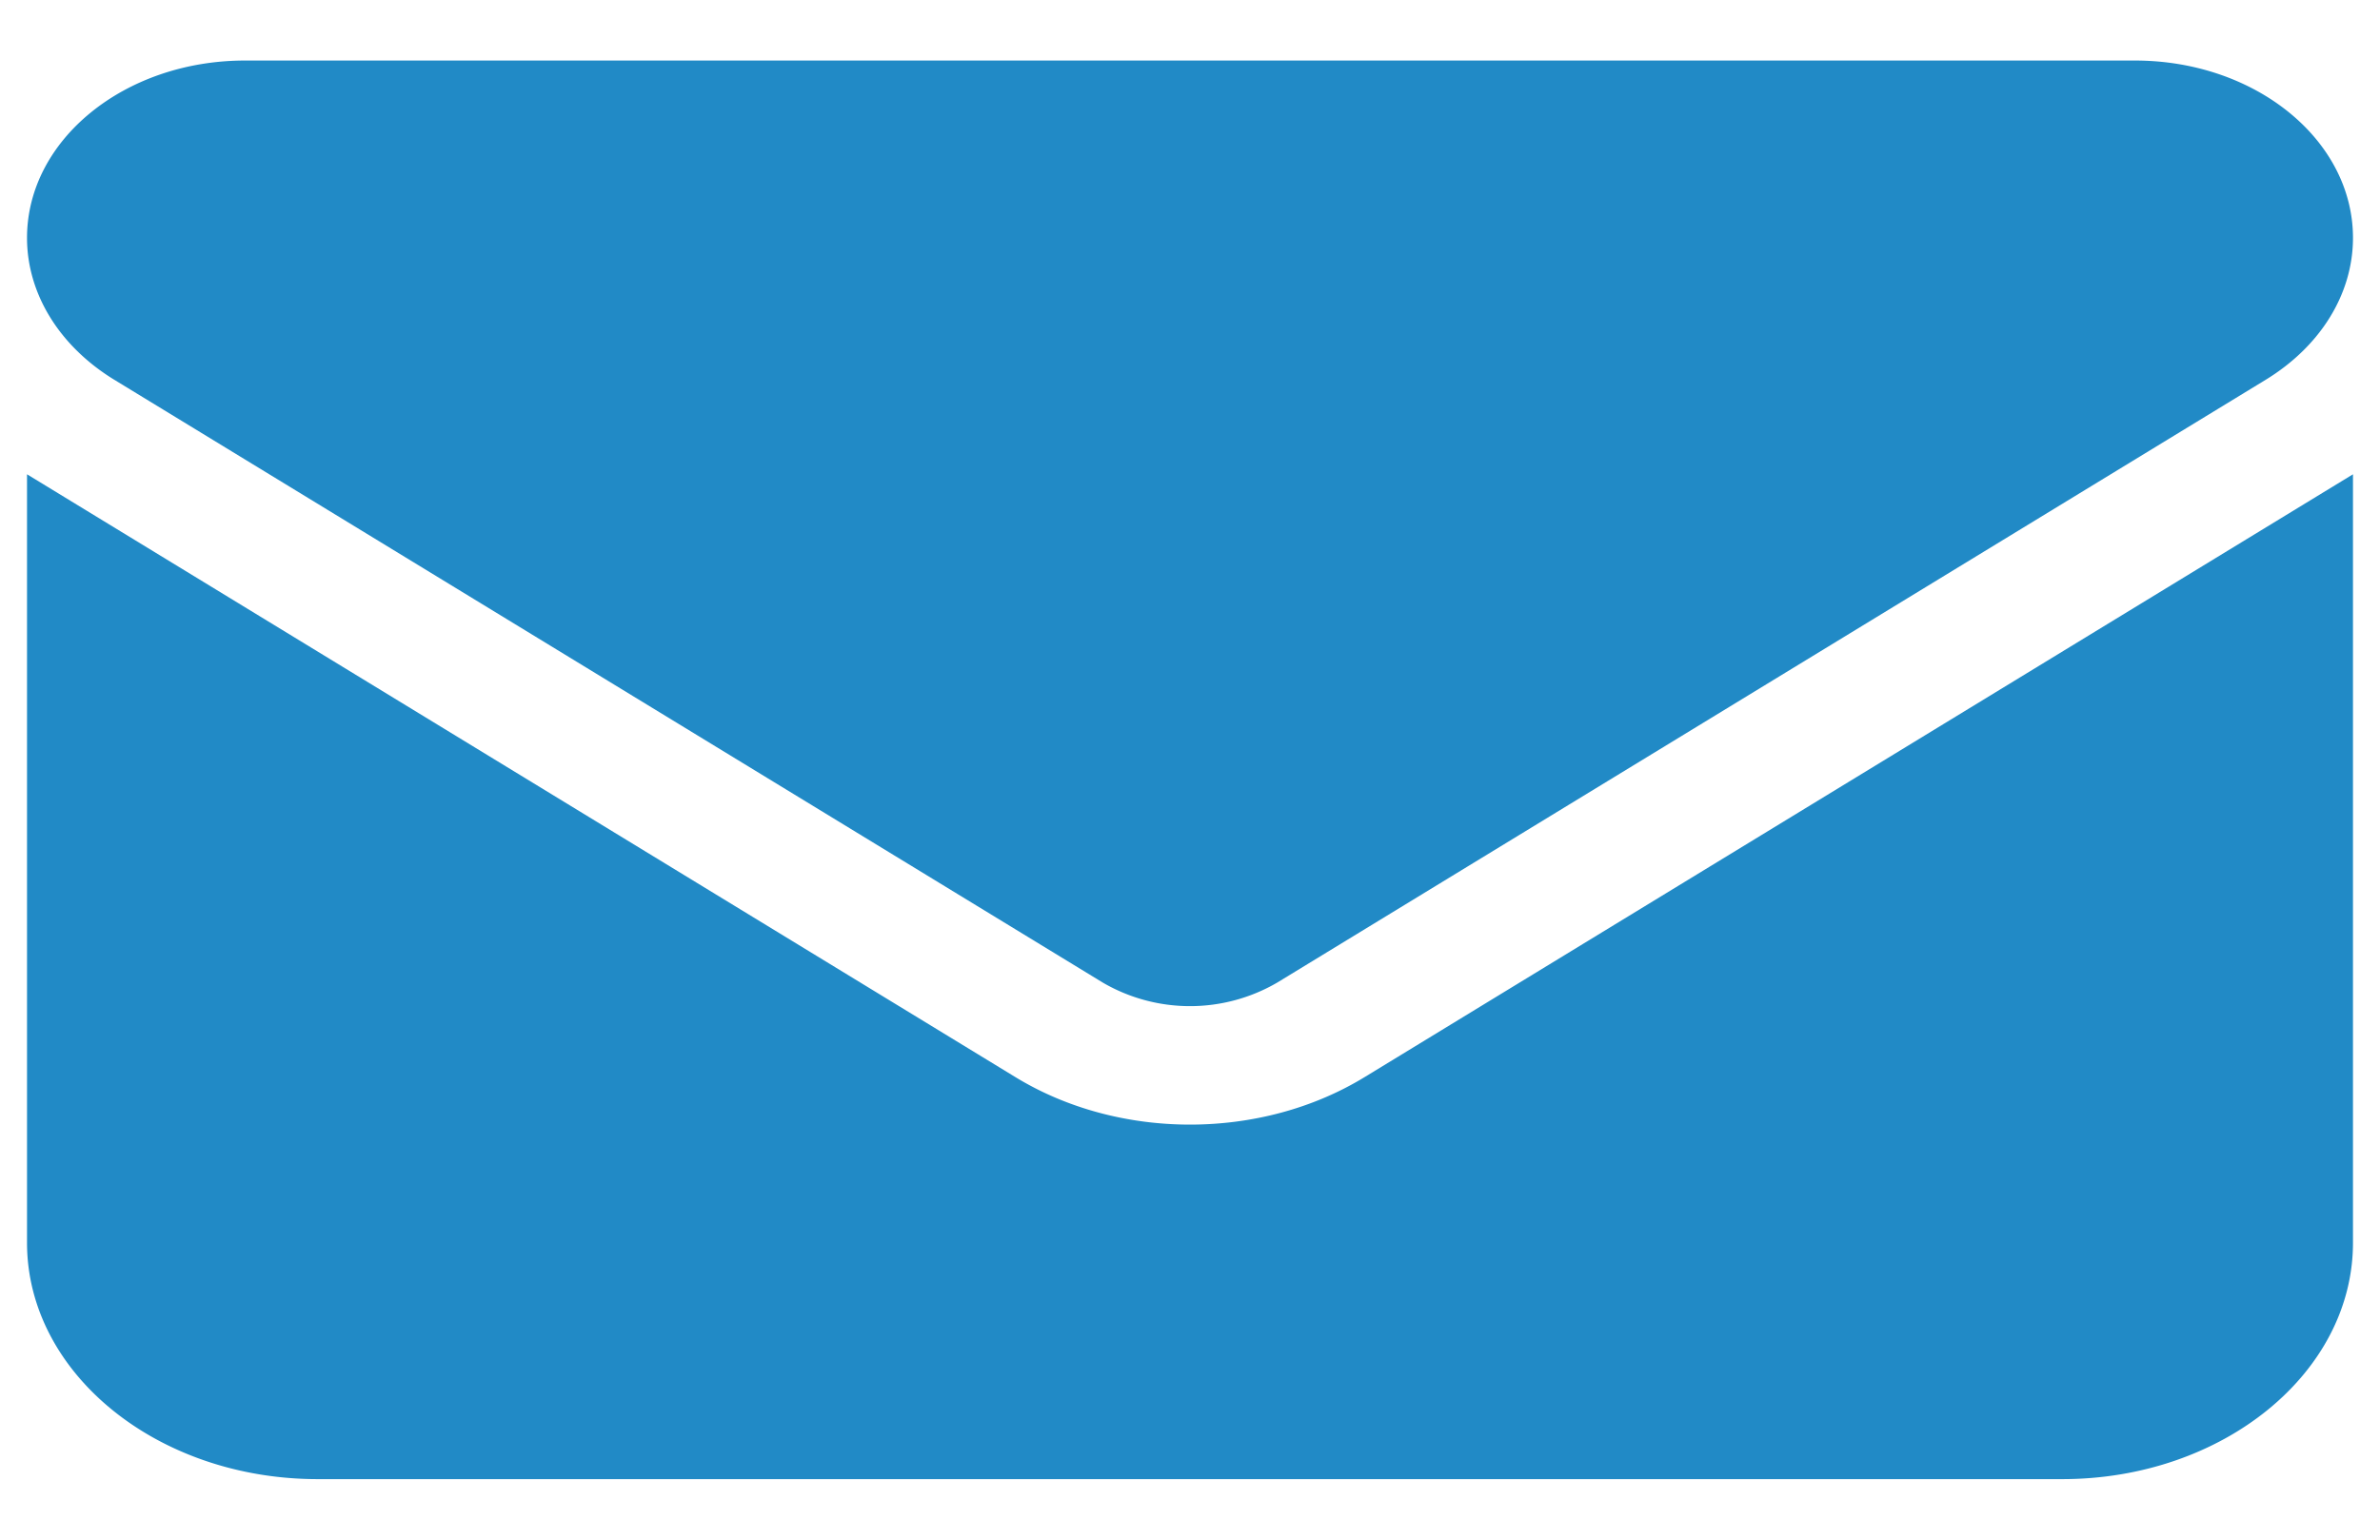 <svg xmlns="http://www.w3.org/2000/svg" width="34" height="22" viewBox="0 0 34 22"><g><g><path fill="#218ac6" d="M14.508 15.392c1.48.903 3.504.903 4.984 0l14.122-8.615v10.98c0 1.863-1.862 3.378-4.153 3.378H4.539c-2.294 0-4.153-1.515-4.153-3.378V6.777zM30.499.865c1.72 0 3.115 1.134 3.115 2.534 0 .797-.46 1.546-1.246 2.027L18.246 14.04a2.475 2.475 0 0 1-2.492 0L1.632 5.426C.848 4.946.386 4.196.386 3.399.386 1.999 1.78.865 3.5.865z"/></g></g></svg>